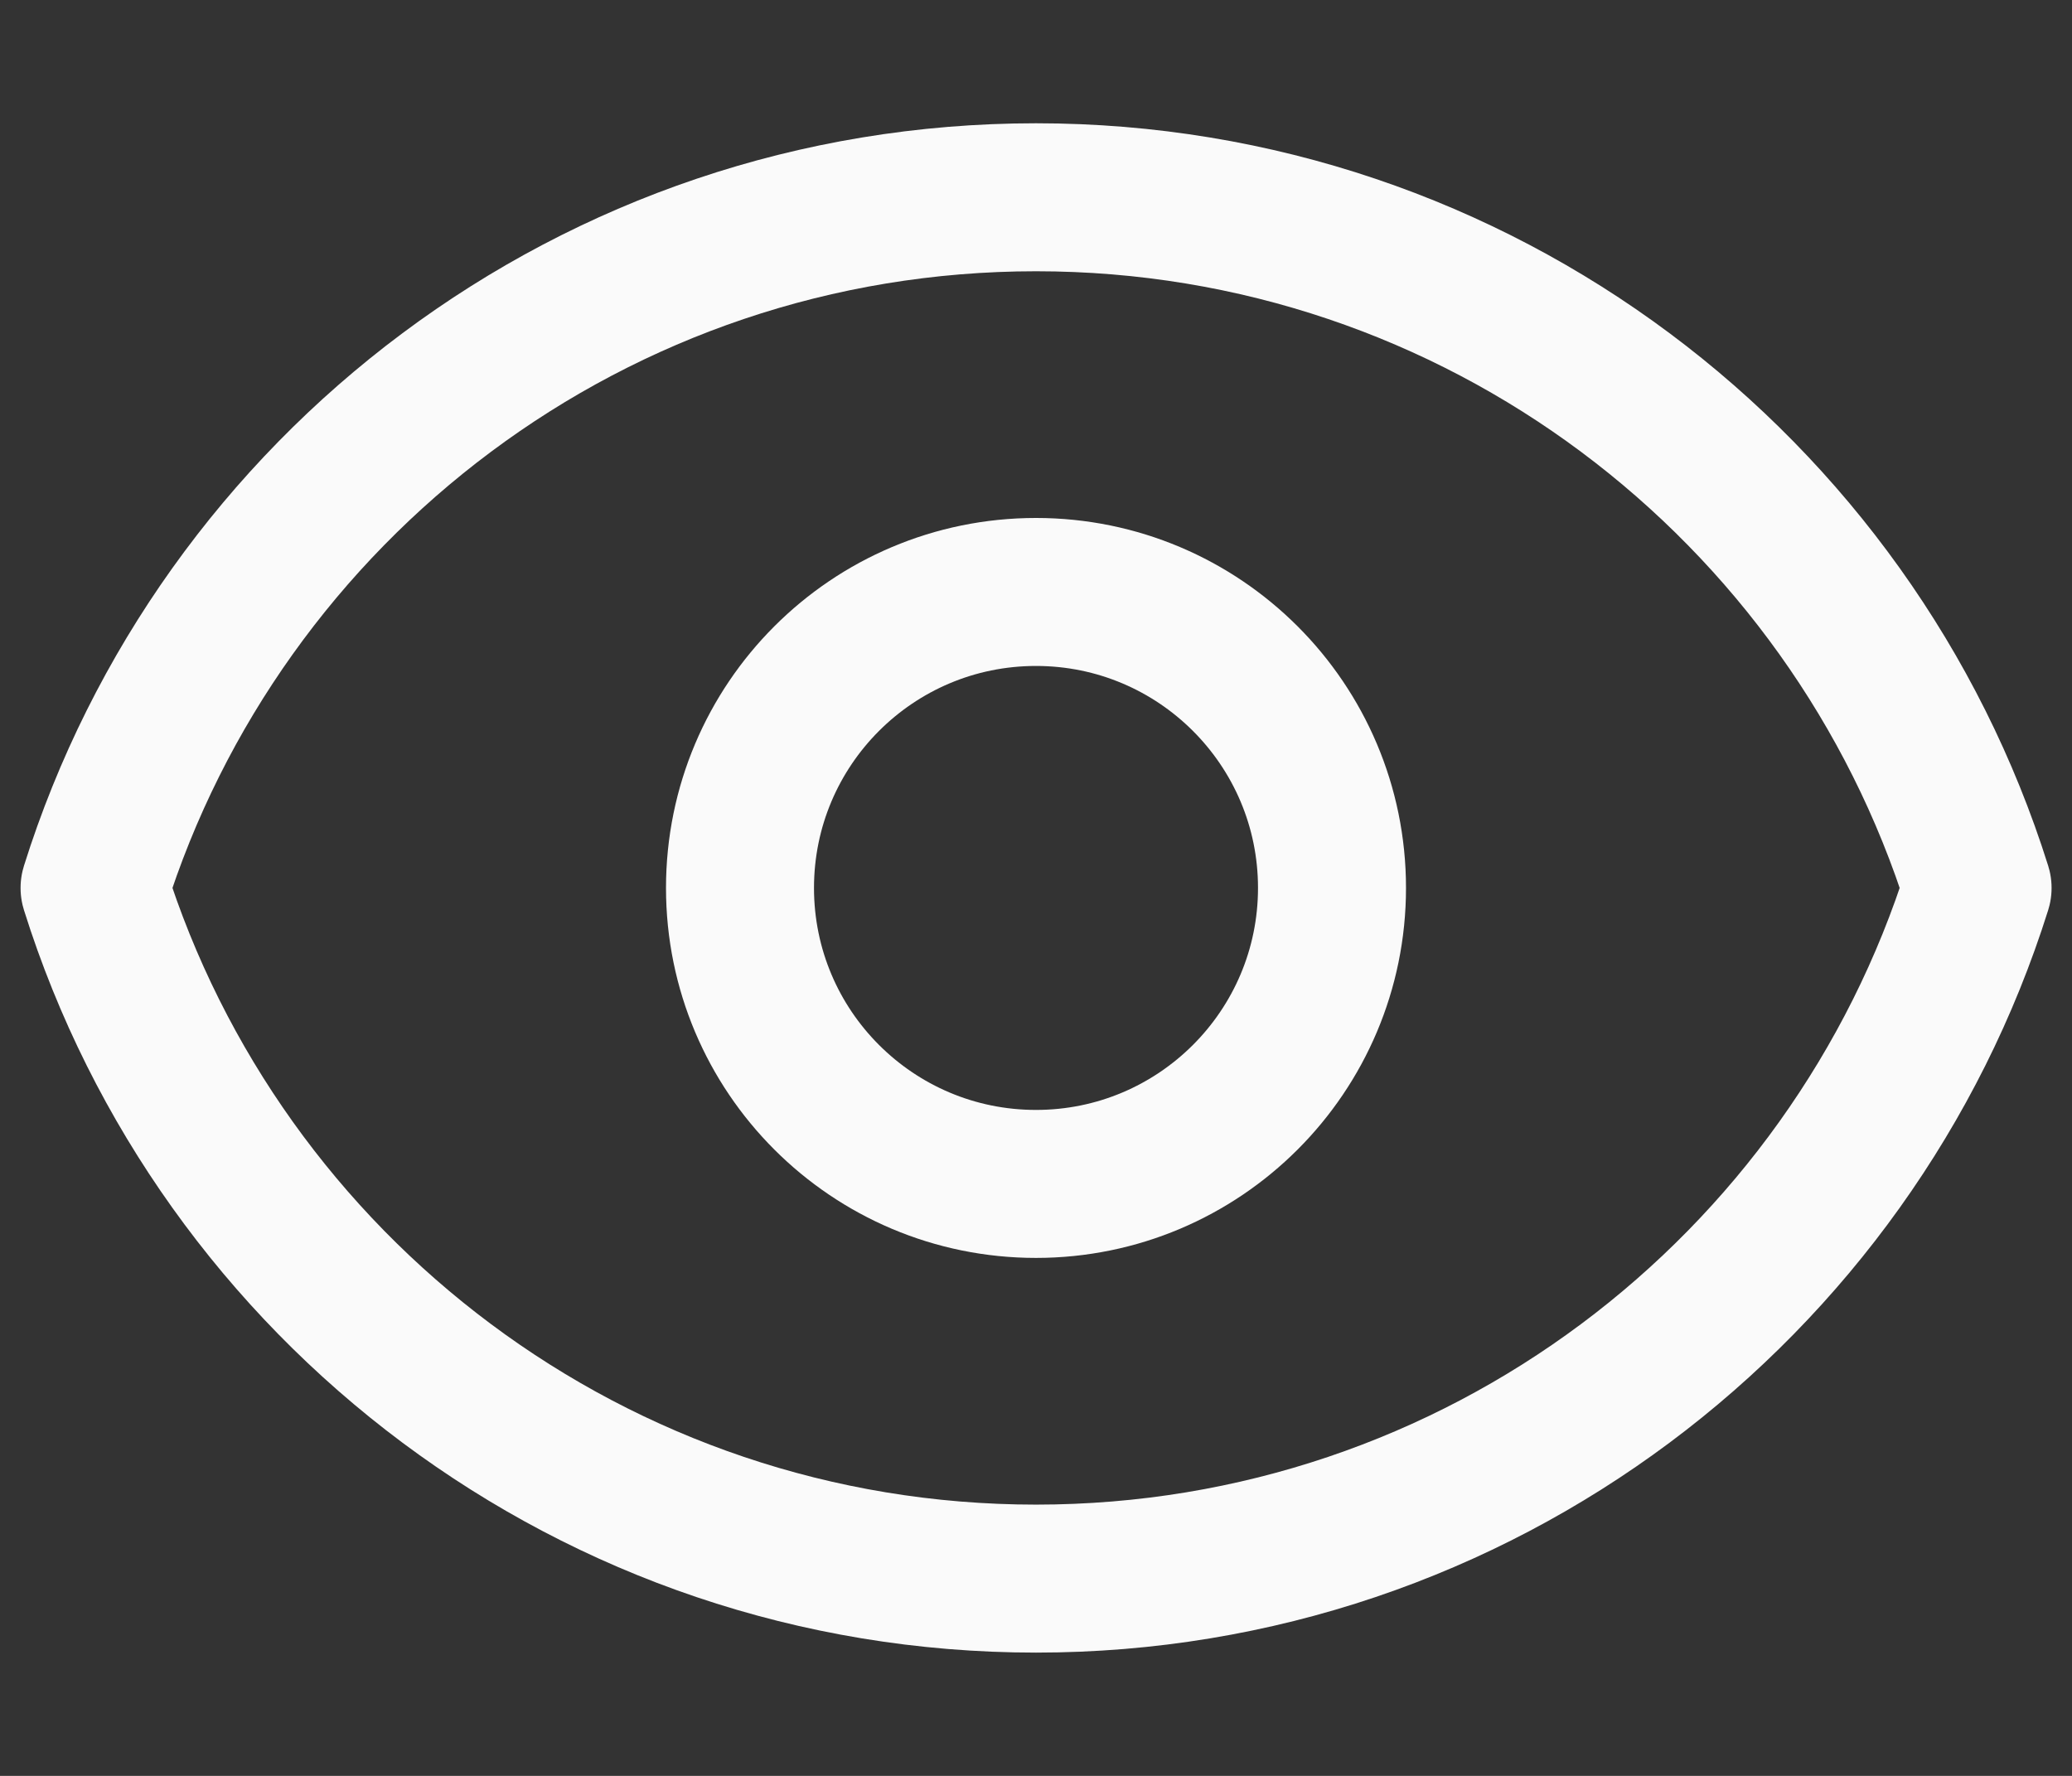 <svg width="14" height="12" viewBox="0 0 14 12" fill="none" xmlns="http://www.w3.org/2000/svg">
<rect x="0" y="0" width="14" height="12" fill="#333333" stroke="none"/>
<path d="M9 6C9 7.105 8.104 8 7 8C5.895 8 5 7.105 5 6C5 4.895 5.895 4 7 4C8.104 4 9 4.895 9 6Z" stroke="#FAFAFA" stroke-linecap="round" stroke-linejoin="round"/>
<path d="M0.639 6C1.488 3.295 4.015 1.333 7 1.333C9.985 1.333 12.512 3.295 13.362 6C12.512 8.705 9.985 10.667 7 10.667C4.015 10.667 1.488 8.705 0.639 6Z" stroke="#FAFAFA" stroke-linecap="round" stroke-linejoin="round"/>
</svg>
